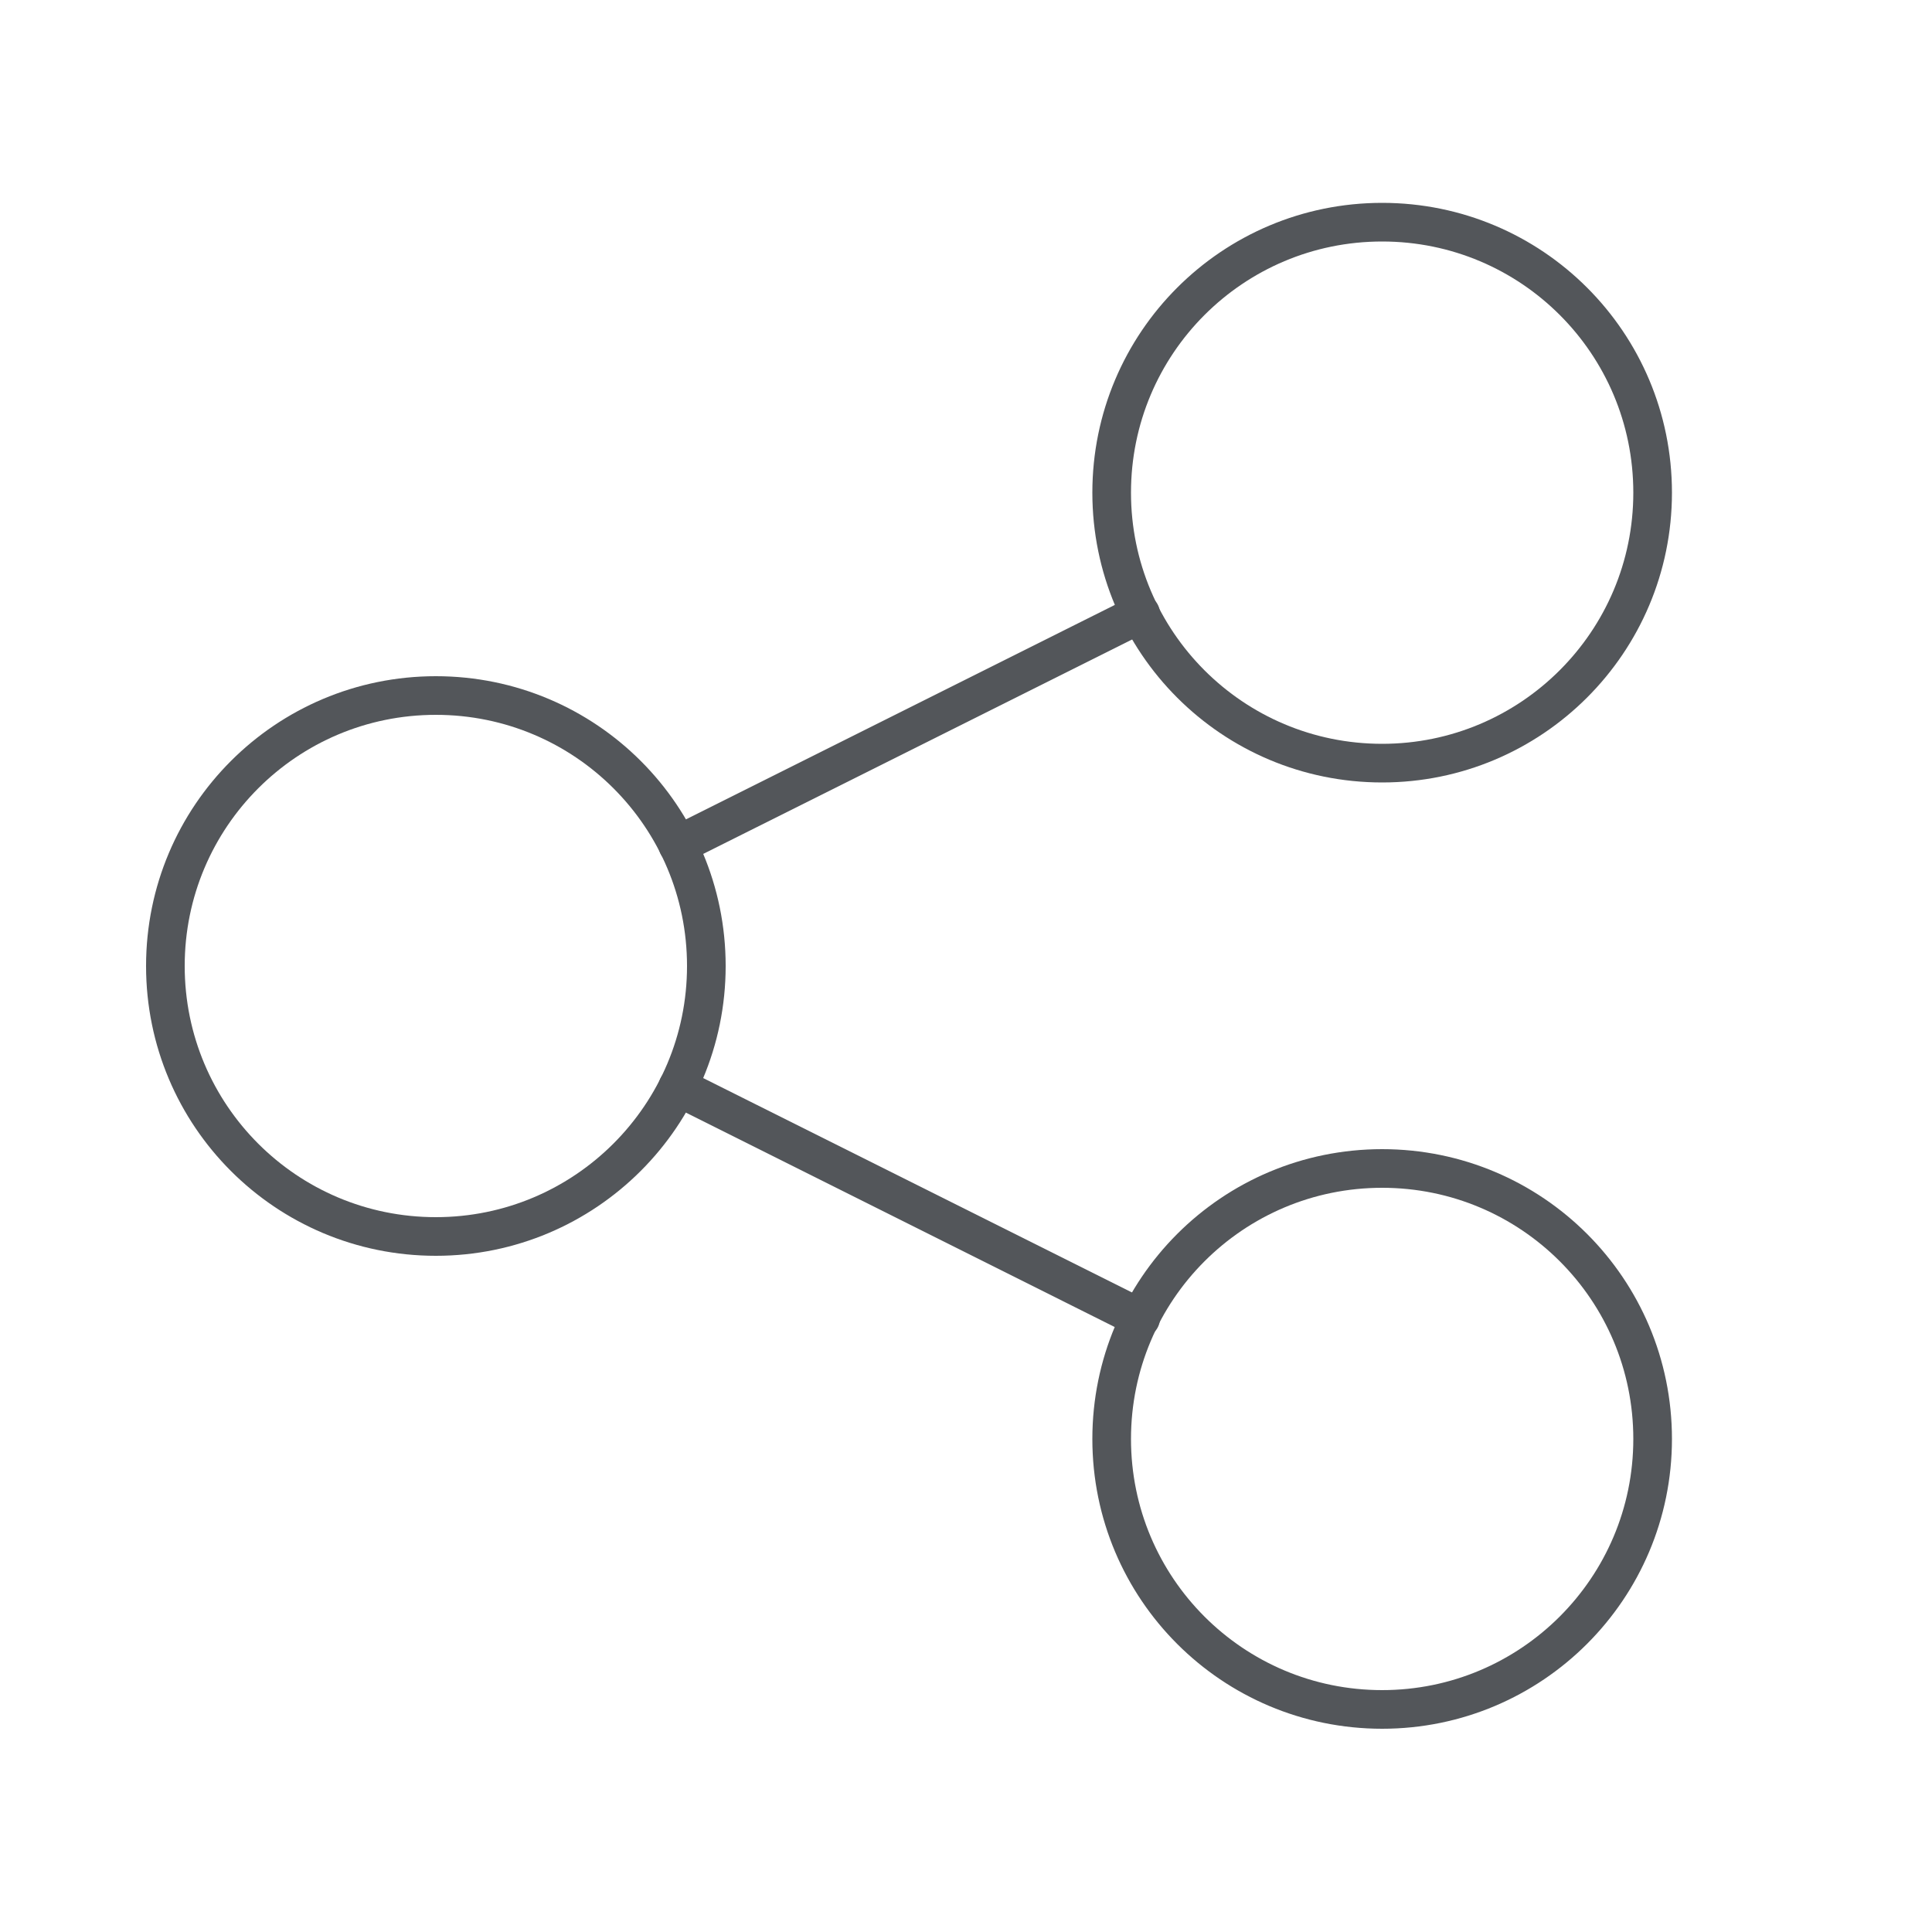 <?xml version="1.0" encoding="UTF-8"?>
<svg id="Layer_2" data-name="Layer 2" xmlns="http://www.w3.org/2000/svg" viewBox="0 0 50 50">
  <defs>
    <style>
      .cls-1 {
        fill: none;
        stroke: #53565a;
        stroke-linecap: round;
        stroke-linejoin: round;
      }
    </style>
  </defs>
  <path class="cls-1" d="M29.52,15.88l-11.98,5.99"/>
  <path class="cls-1" d="M29.52,34.12l-11.98-5.99"/>
  <path class="cls-1" d="M35.77,19.75c3.86,0,7-3.13,7-7s-3.13-7-7-7-7,3.13-7,7,3.13,7,7,7Z"/>
  <path class="cls-1" d="M35.77,44.24c3.86,0,7-3.13,7-7s-3.13-7-7-7-7,3.13-7,7,3.13,7,7,7Z"/>
  <path class="cls-1" d="M11.28,32c3.86,0,7-3.13,7-7s-3.13-7-7-7-7,3.13-7,7,3.13,7,7,7Z"/>
</svg>